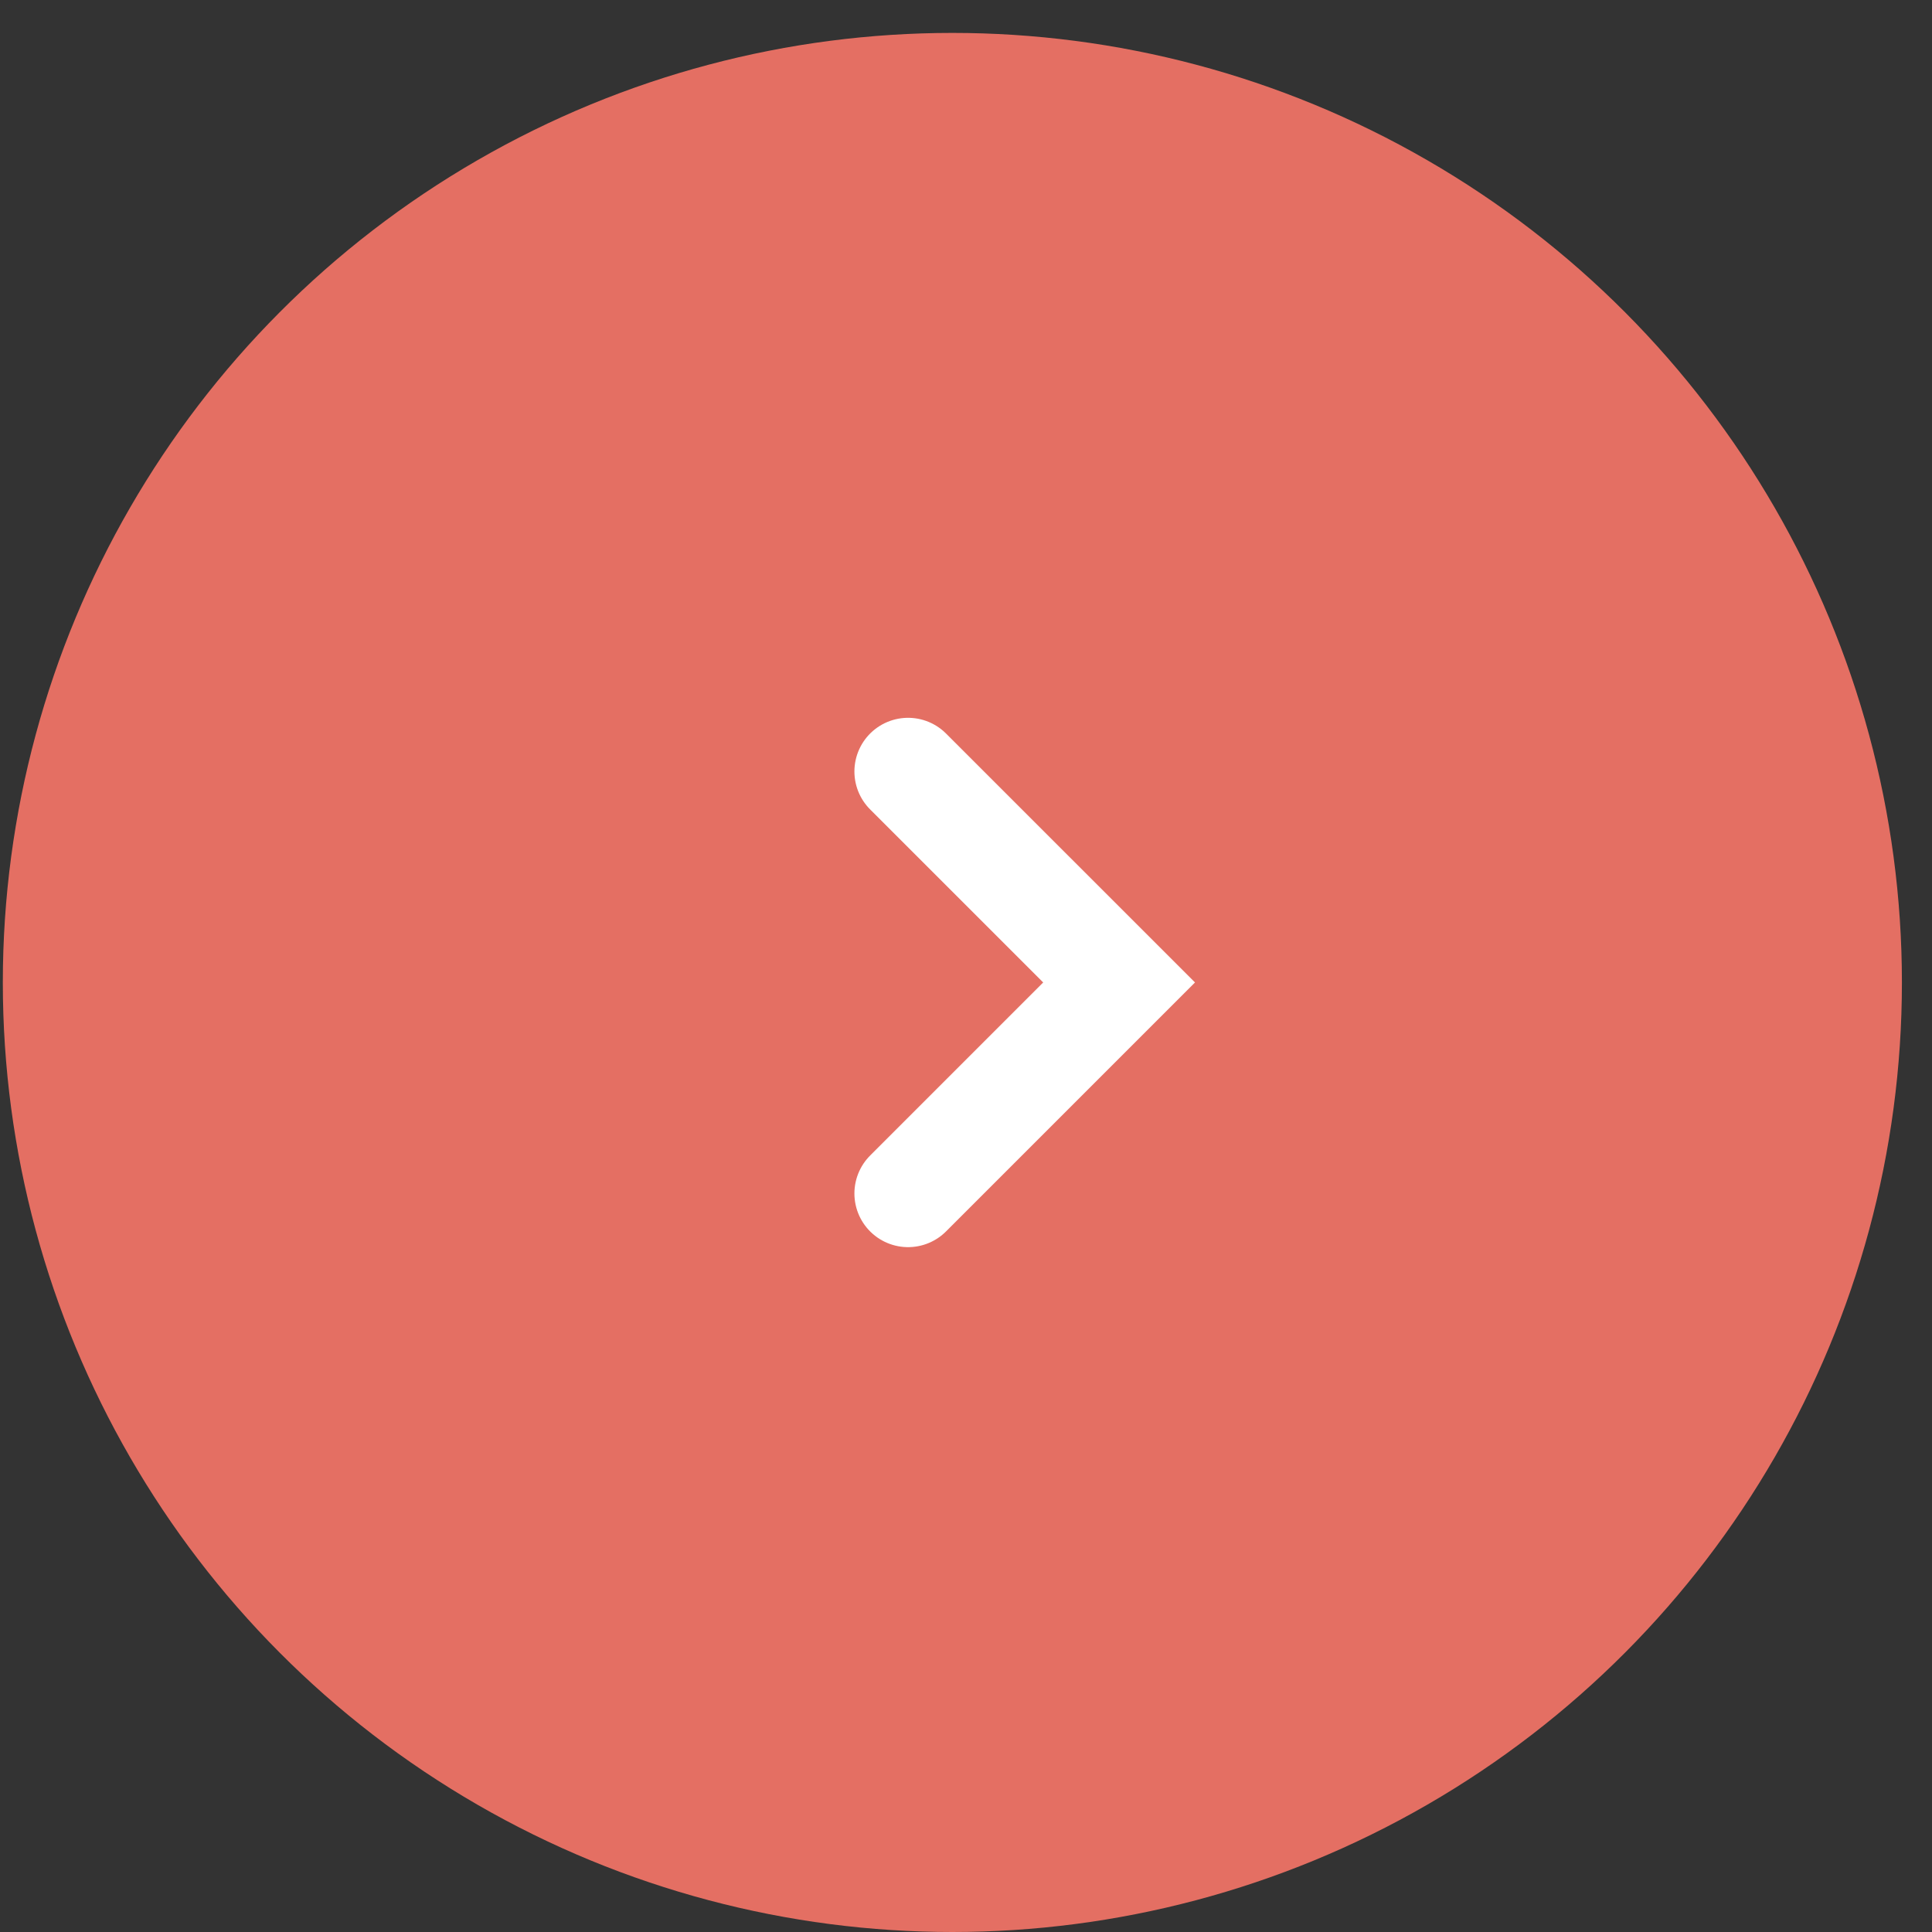 <svg width="54" height="54" viewBox="0 0 54 54" fill="none" xmlns="http://www.w3.org/2000/svg">
<rect x="0" y="0" width="54" height="54" fill="#333333" stroke="none"/>
<circle cx="26.619" cy="27.46" r="26.54" fill="#E46F63"/>
<path d="M25.381 21.563L31.279 27.46L25.381 33.358" stroke="white" stroke-width="3" stroke-linecap="round"/>
</svg>
